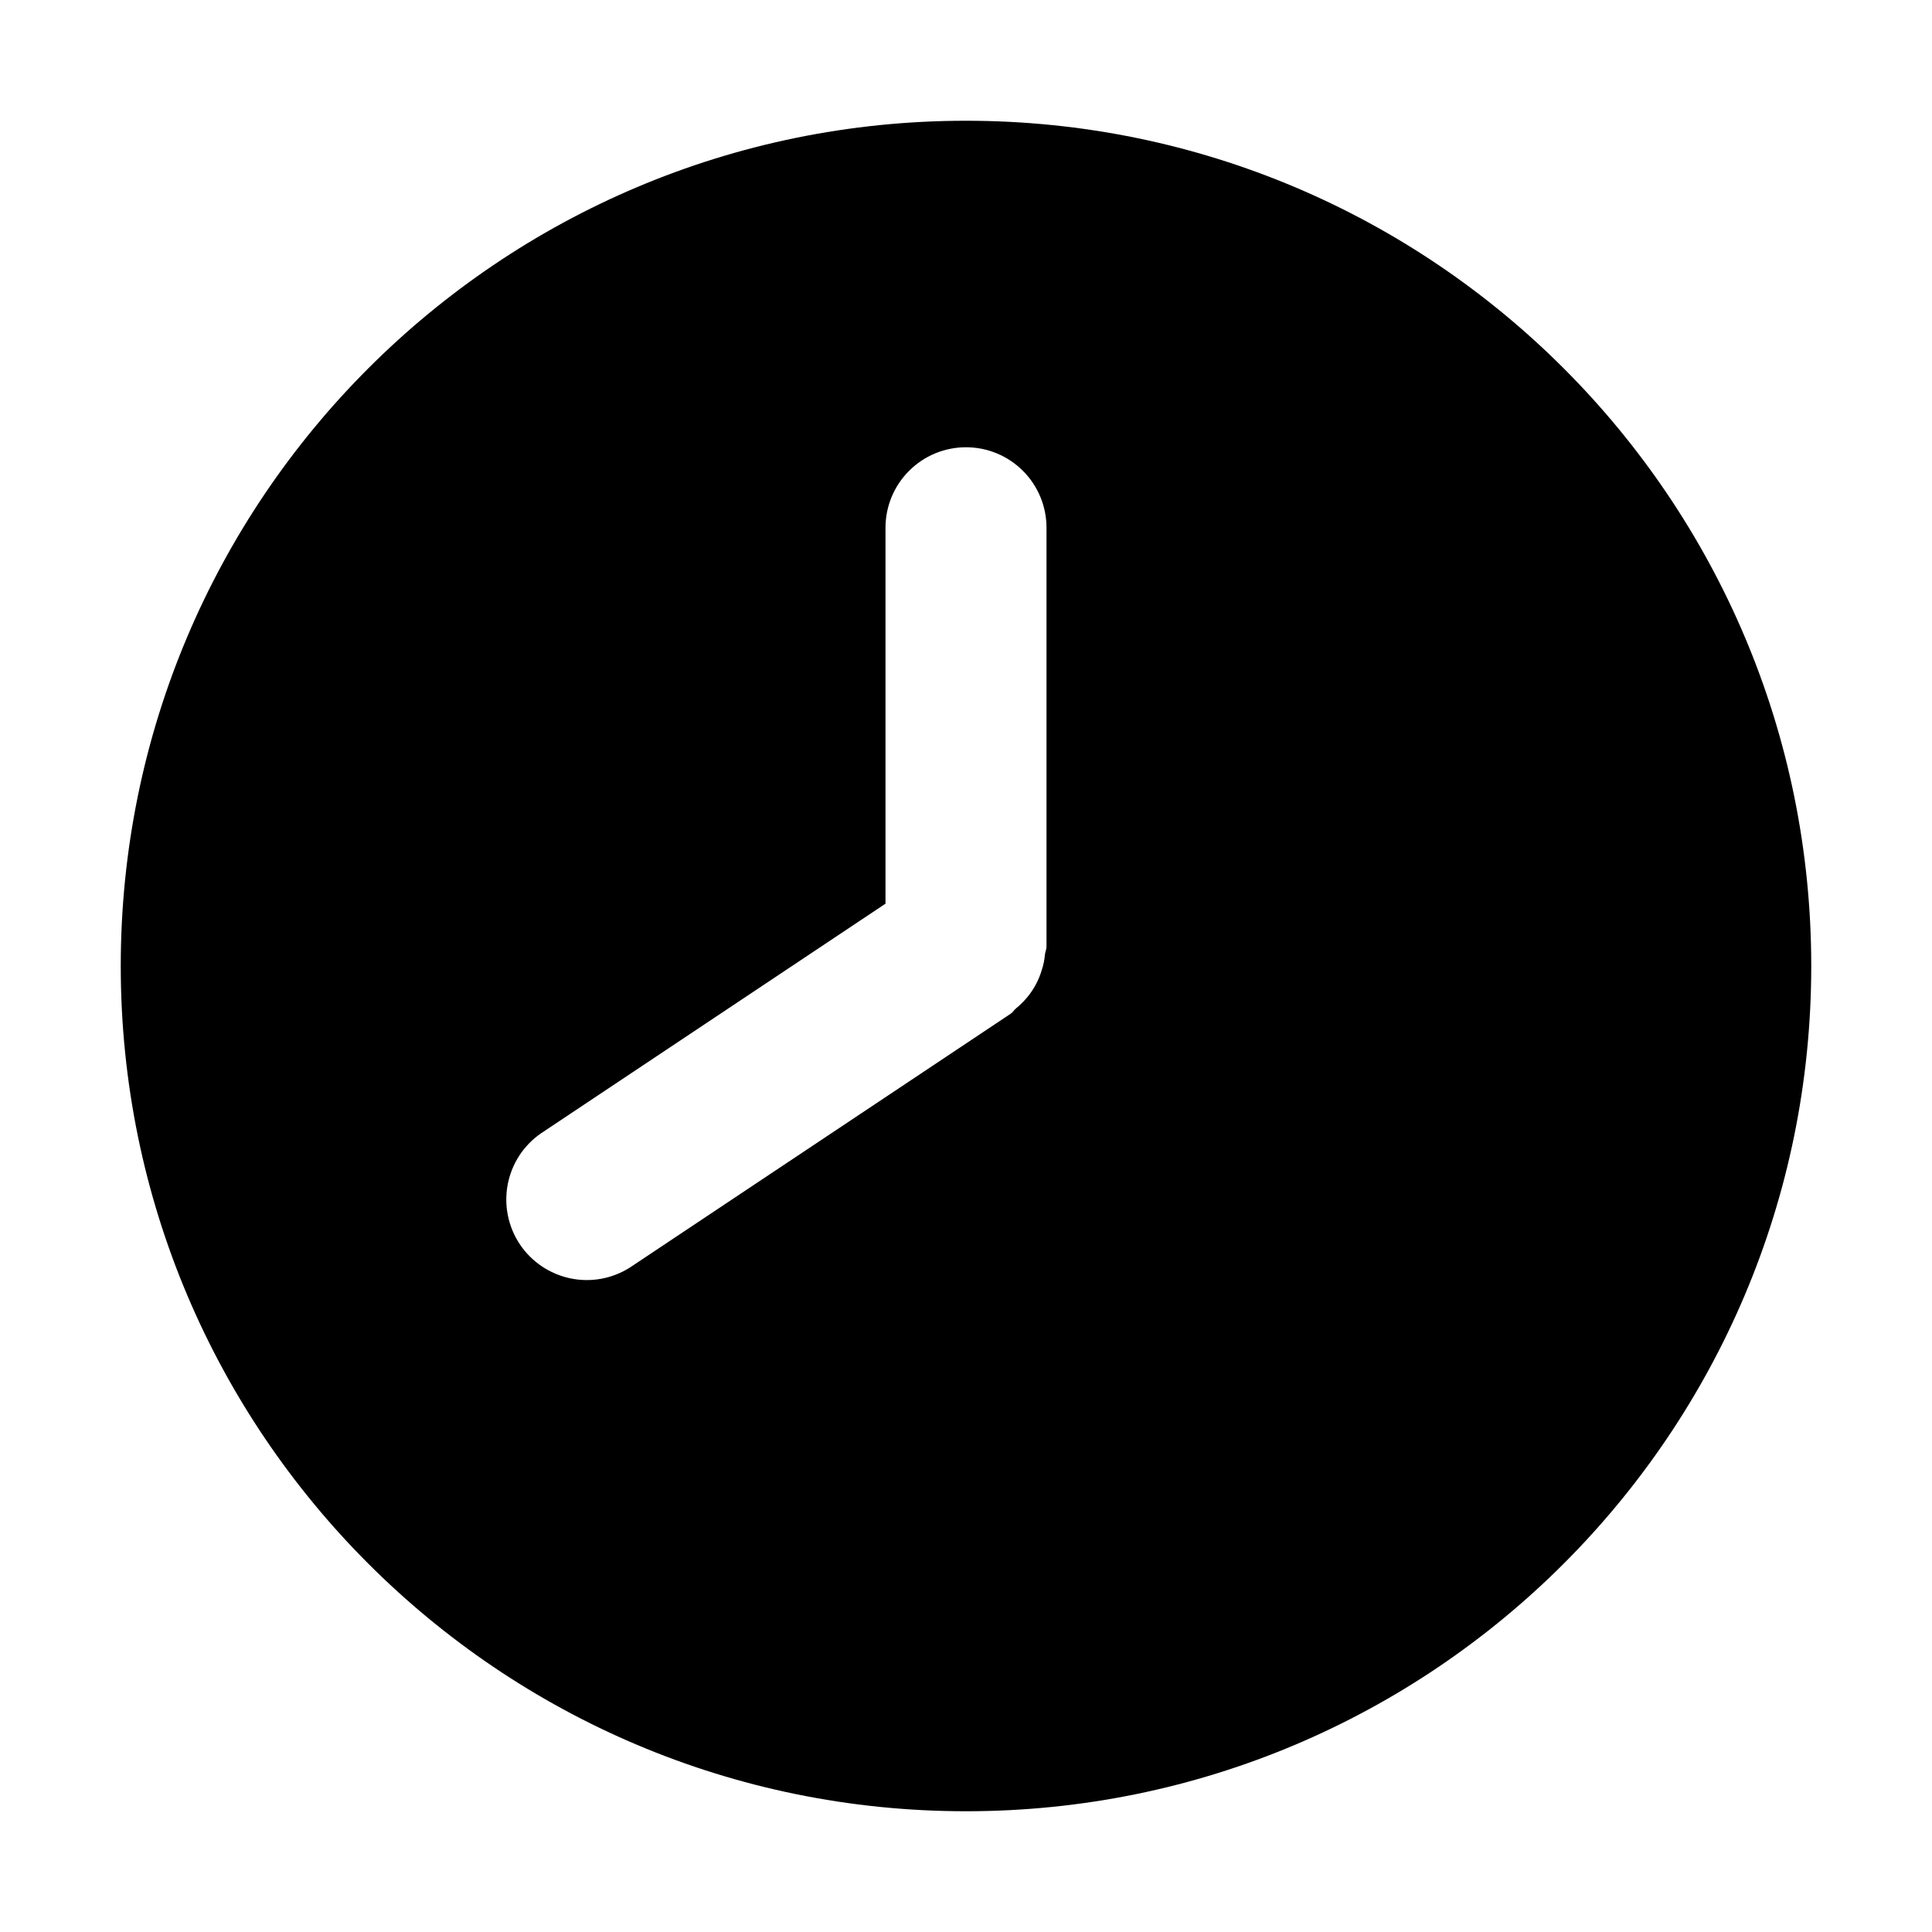 <svg    viewBox="0 0 24 24" fill="currentColor" xmlns="http://www.w3.org/2000/svg">
<path fillRule="evenodd" clip-rule="evenodd" d="M13 11.761C13 11.794 12.984 11.823 12.981 11.855C12.975 11.923 12.962 11.989 12.94 12.054C12.904 12.174 12.845 12.285 12.766 12.382C12.722 12.435 12.676 12.482 12.622 12.526C12.597 12.546 12.582 12.575 12.555 12.593L7.829 15.743C7.608 15.885 7.341 15.934 7.084 15.88C6.828 15.826 6.602 15.674 6.457 15.456C6.312 15.238 6.258 14.971 6.307 14.714C6.356 14.456 6.504 14.228 6.72 14.079L11 11.226V6.556C11 6.291 11.105 6.036 11.293 5.849C11.48 5.661 11.735 5.556 12 5.556C12.265 5.556 12.52 5.661 12.707 5.849C12.895 6.036 13 6.291 13 6.556V11.761ZM12 1.5C6.201 1.5 1.5 6.201 1.5 12C1.5 17.799 6.201 22.5 12 22.5C17.799 22.5 22.5 17.799 22.5 12C22.5 6.201 17.799 1.5 12 1.5Z"  />
</svg>
